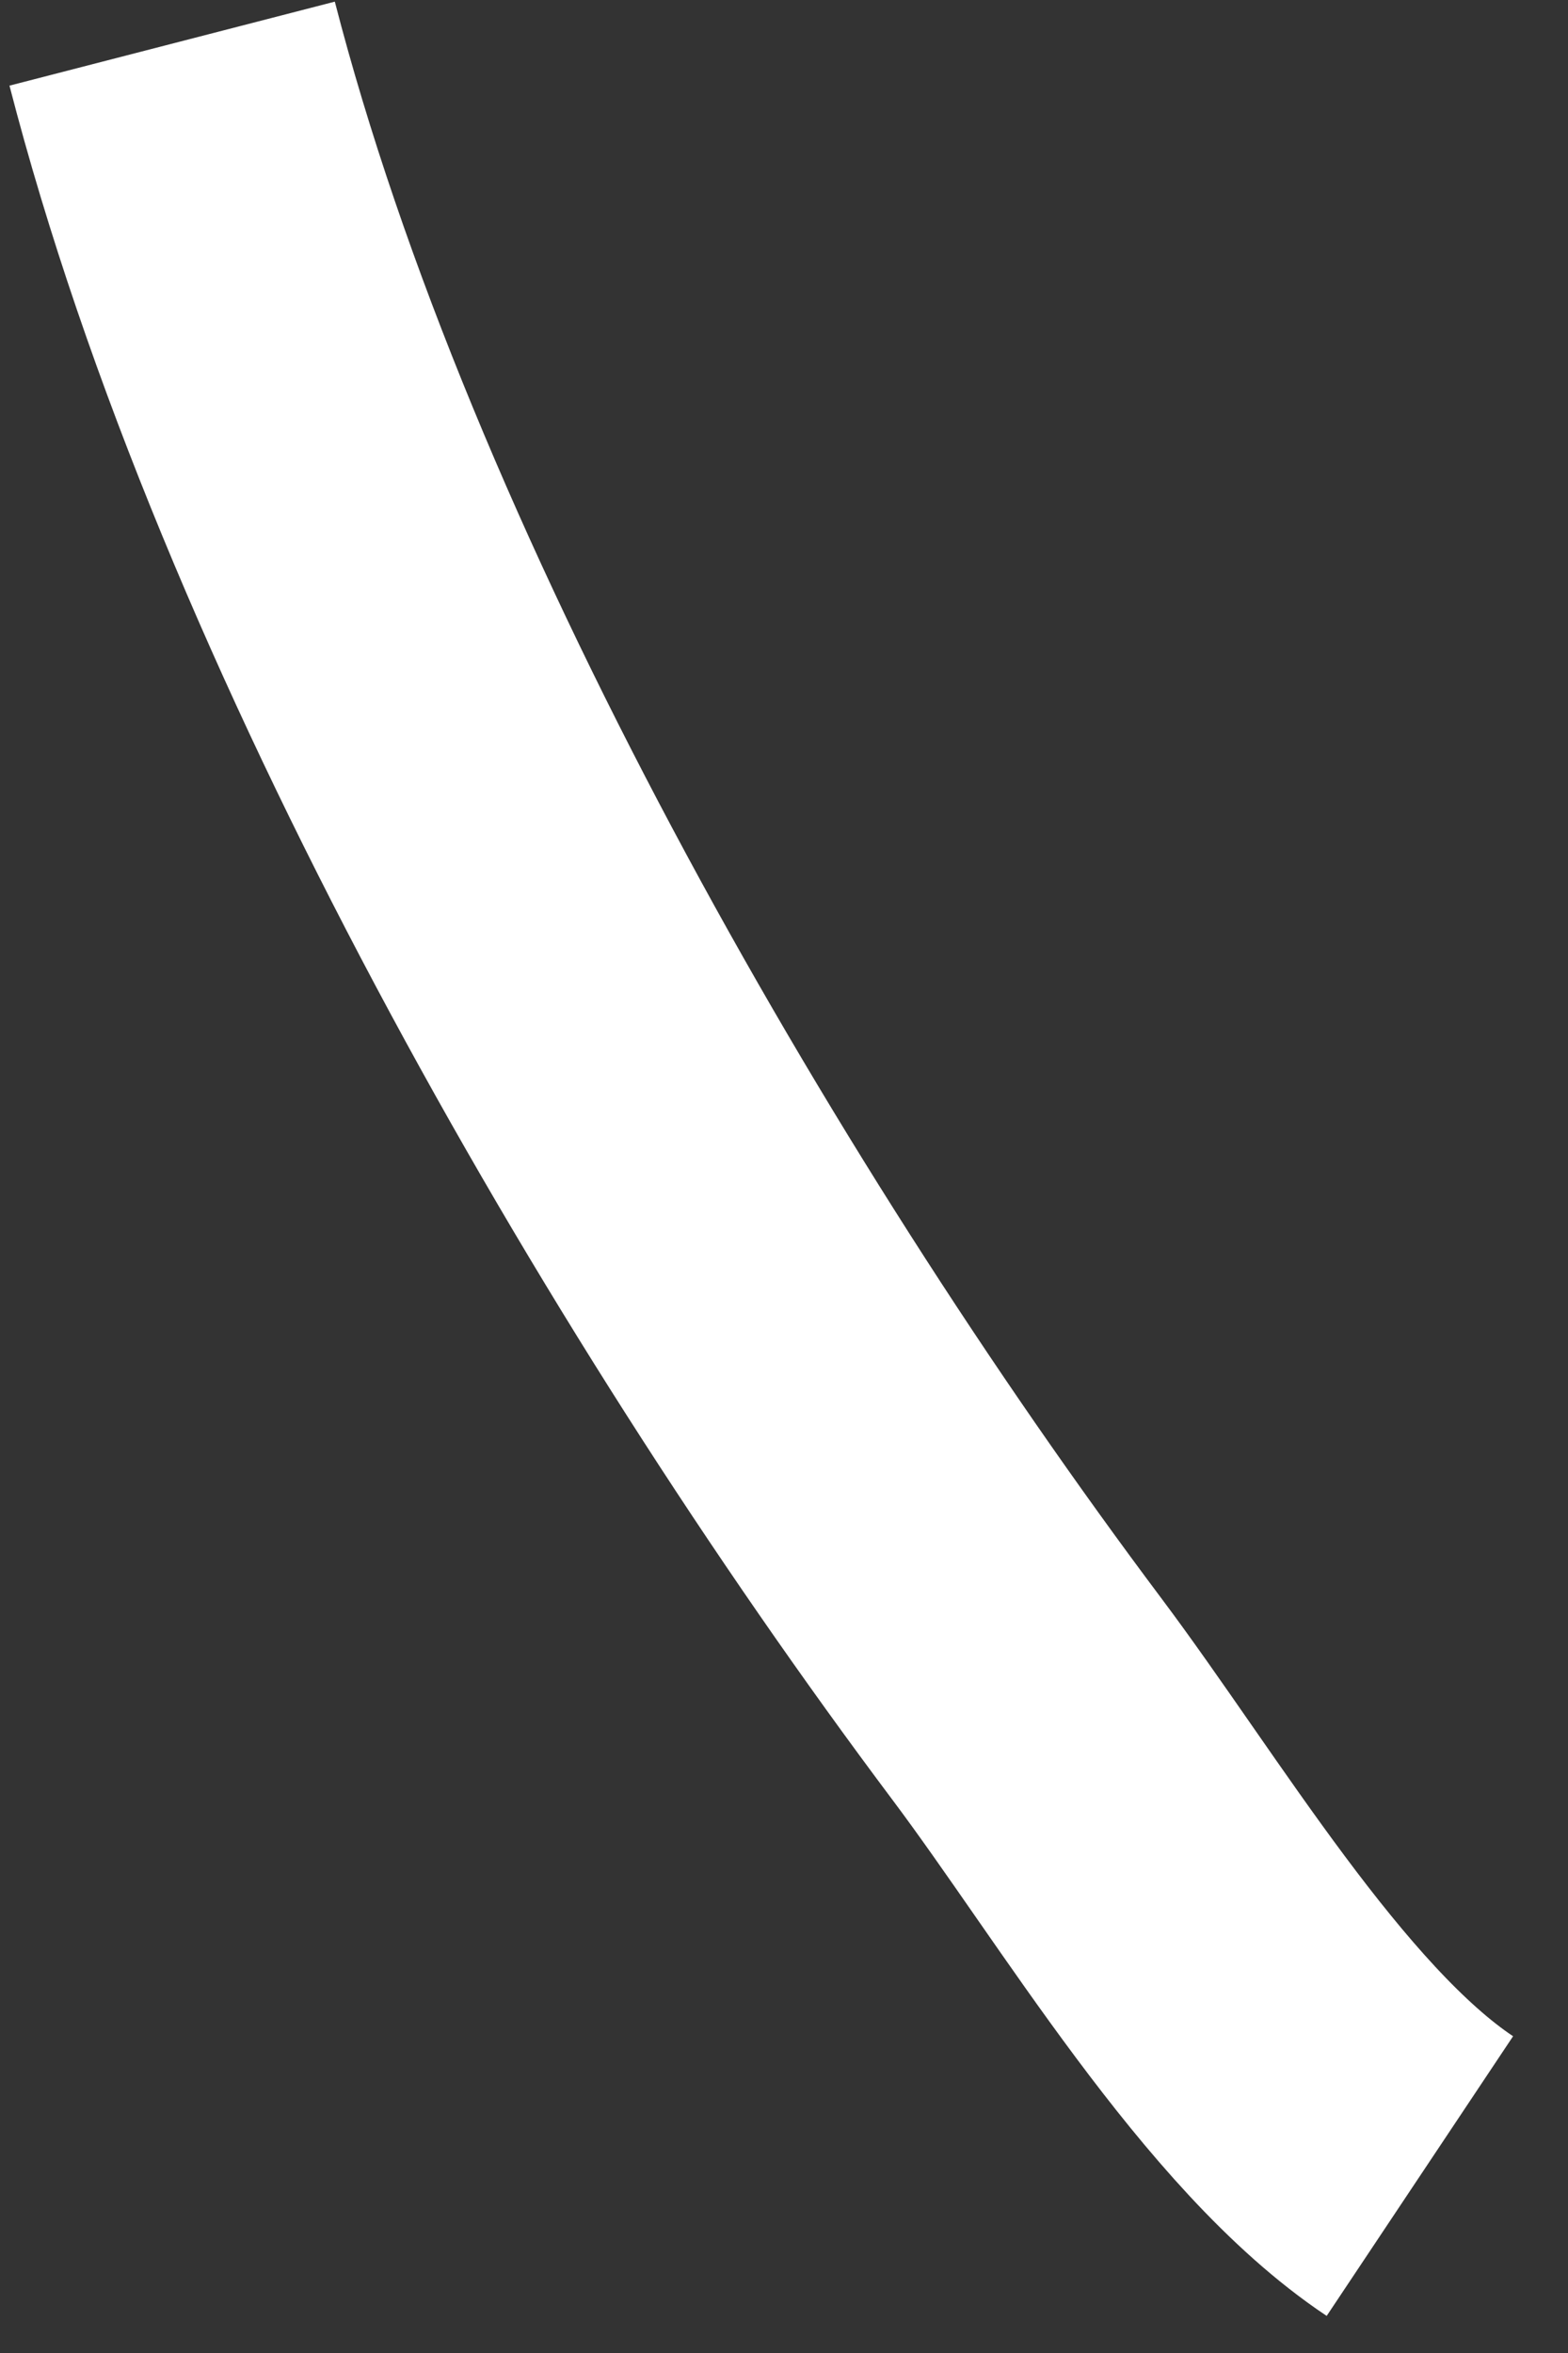 <svg width="28" height="42" viewBox="0 0 28 42" fill="none" xmlns="http://www.w3.org/2000/svg">
<rect x="0" y="0" width="28" height="42" fill="#333333" stroke="none"/>
<path d="M3.074 0.779C5.628 10.676 12.176 22.112 18.341 30.332C20.344 33.002 22.732 37.093 25.355 38.842" stroke="white" stroke-width="6"/>
</svg>
